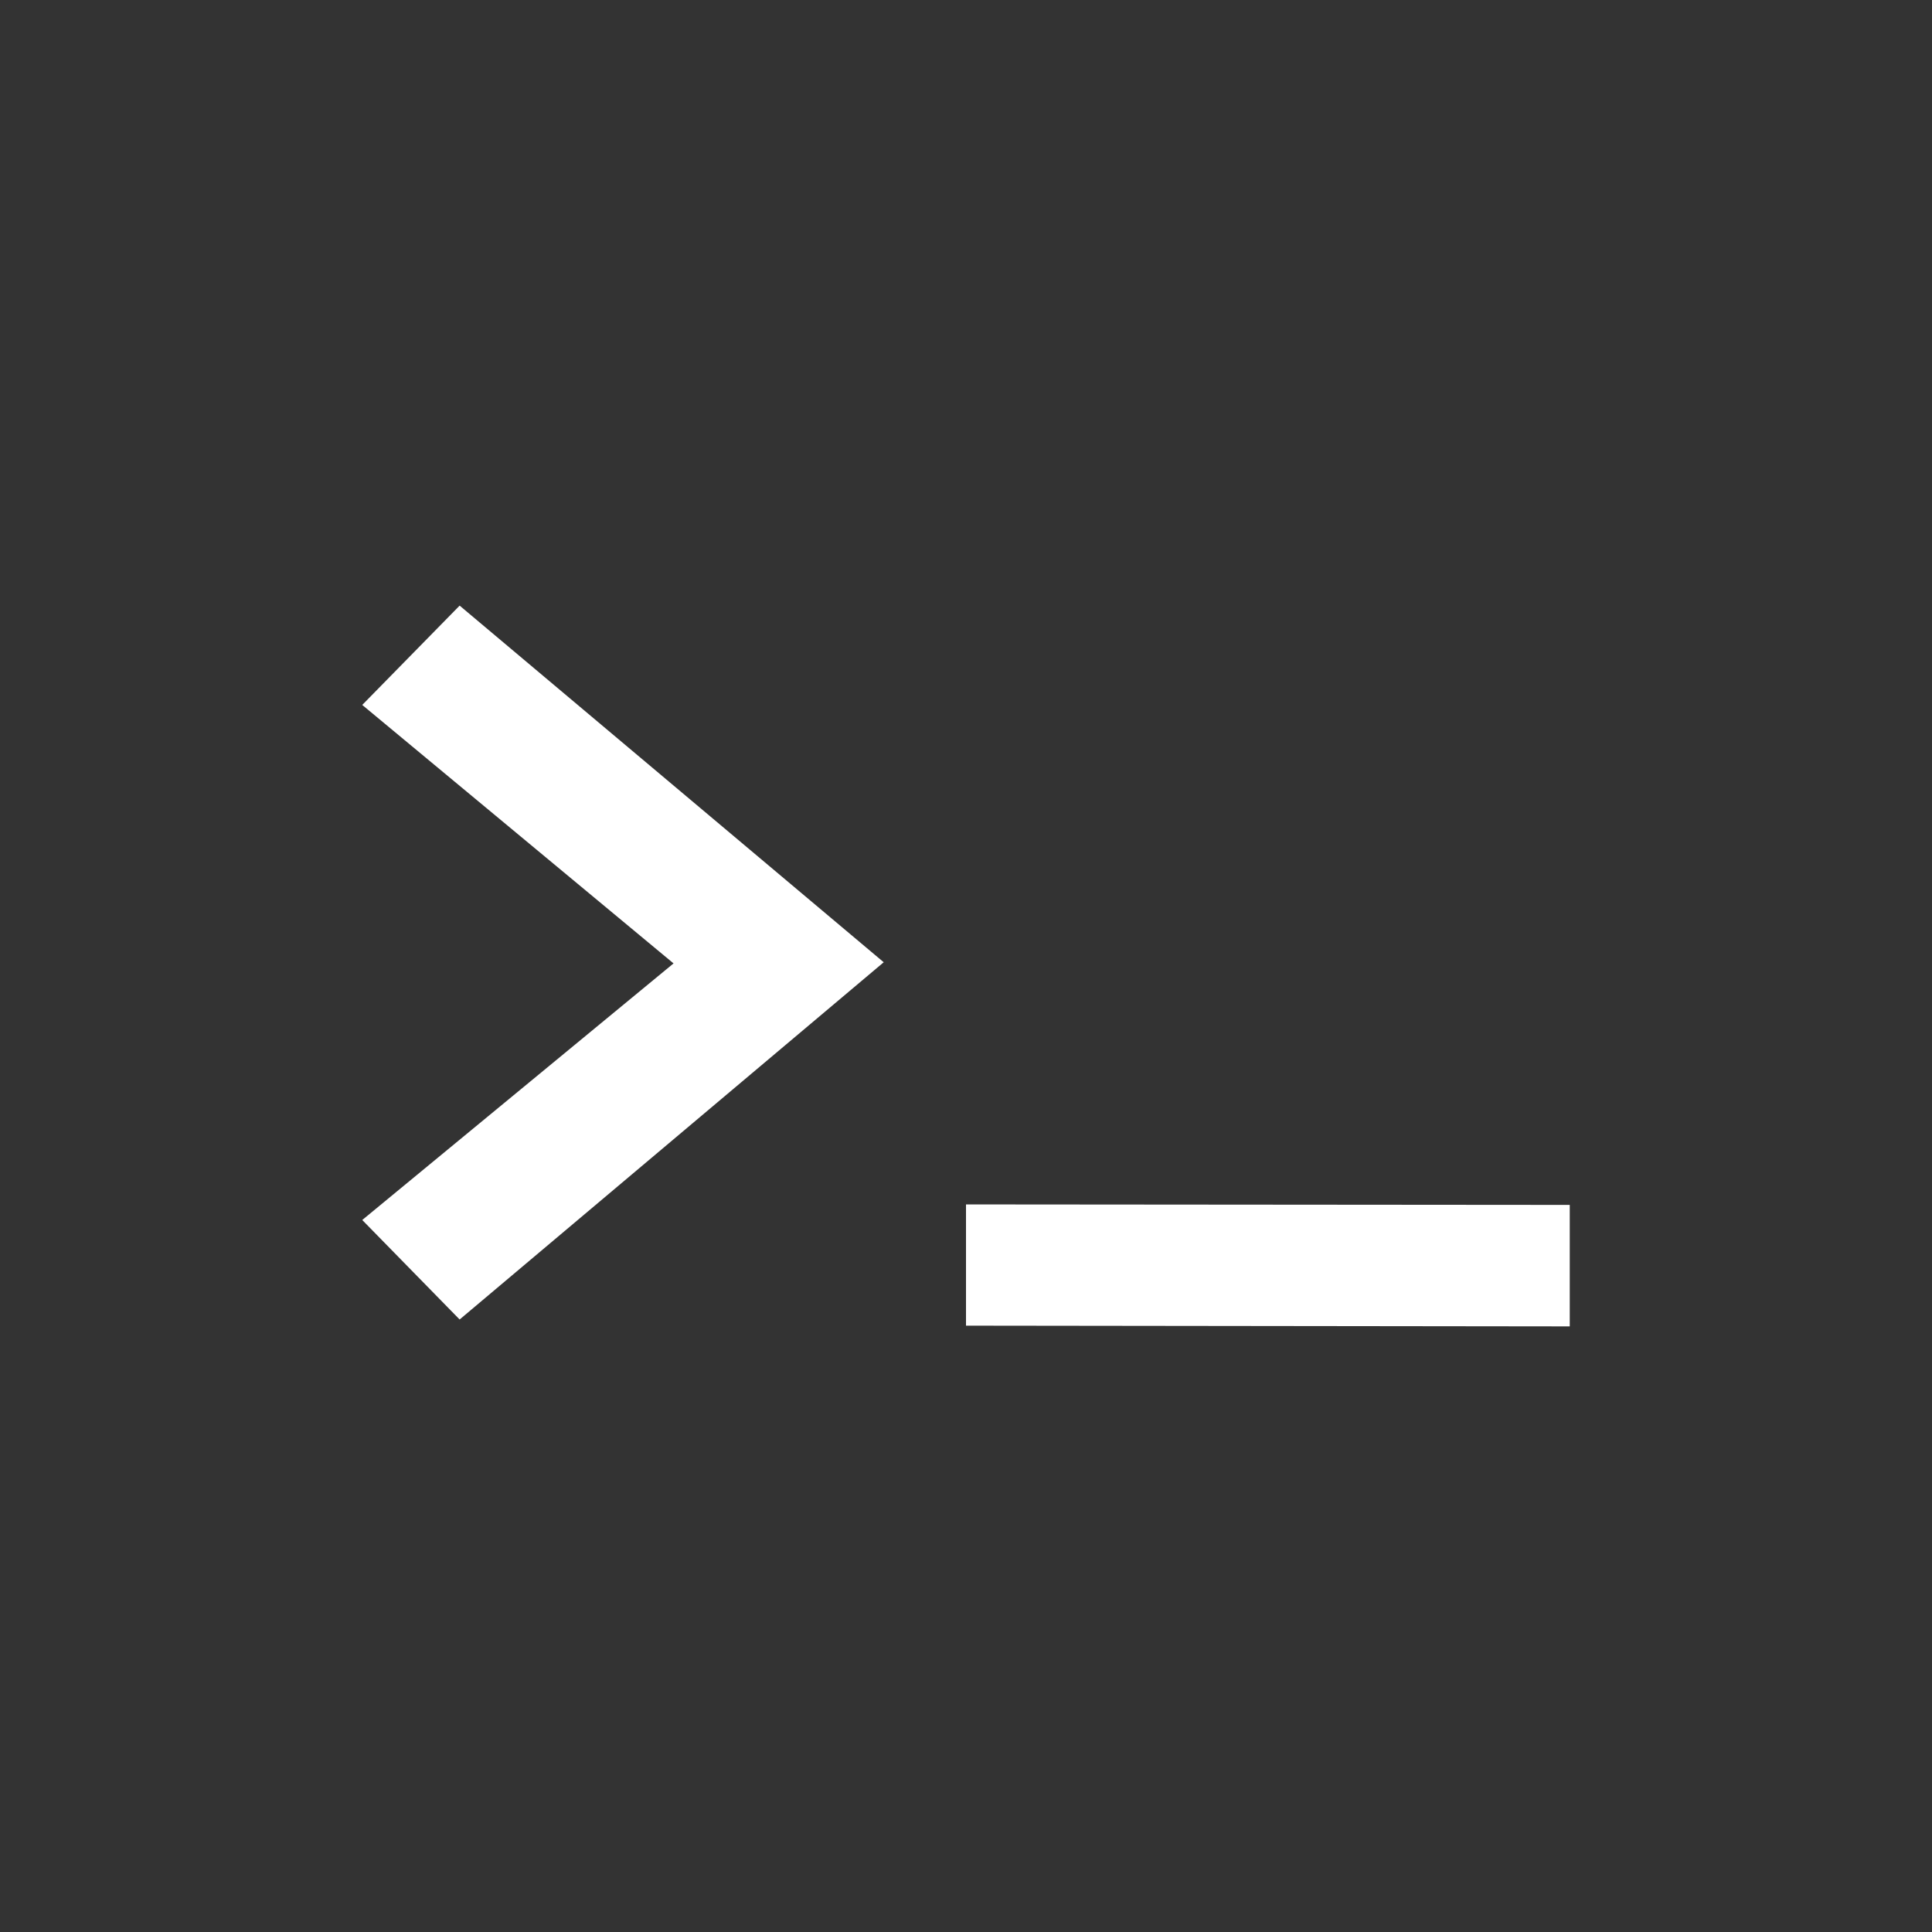 <?xml version="1.0" encoding="UTF-8"?>
<svg xmlns="http://www.w3.org/2000/svg" xmlns:xlink="http://www.w3.org/1999/xlink" width="32" height="32" viewBox="0 0 32 32" version="1.1">
<rect x="0" y="0" width="32" height="32" fill="#333333" stroke="none"/>
<g id="surface1">
<path style=" stroke:none;fill-rule:nonzero;fill:rgb(100%,100%,100%);fill-opacity:1;" d="M 7.613 10.031 L 14.637 15.938 L 7.613 21.855 L 6 20.207 L 11.156 15.957 L 6 11.676 Z M 7.613 10.031 "/>
<path style=" stroke:none;fill-rule:nonzero;fill:rgb(100%,100%,100%);fill-opacity:1;" d="M 16 21.957 L 16 19.949 L 26 19.957 L 26 21.969 Z M 16 21.957 "/>
</g>
</svg>
